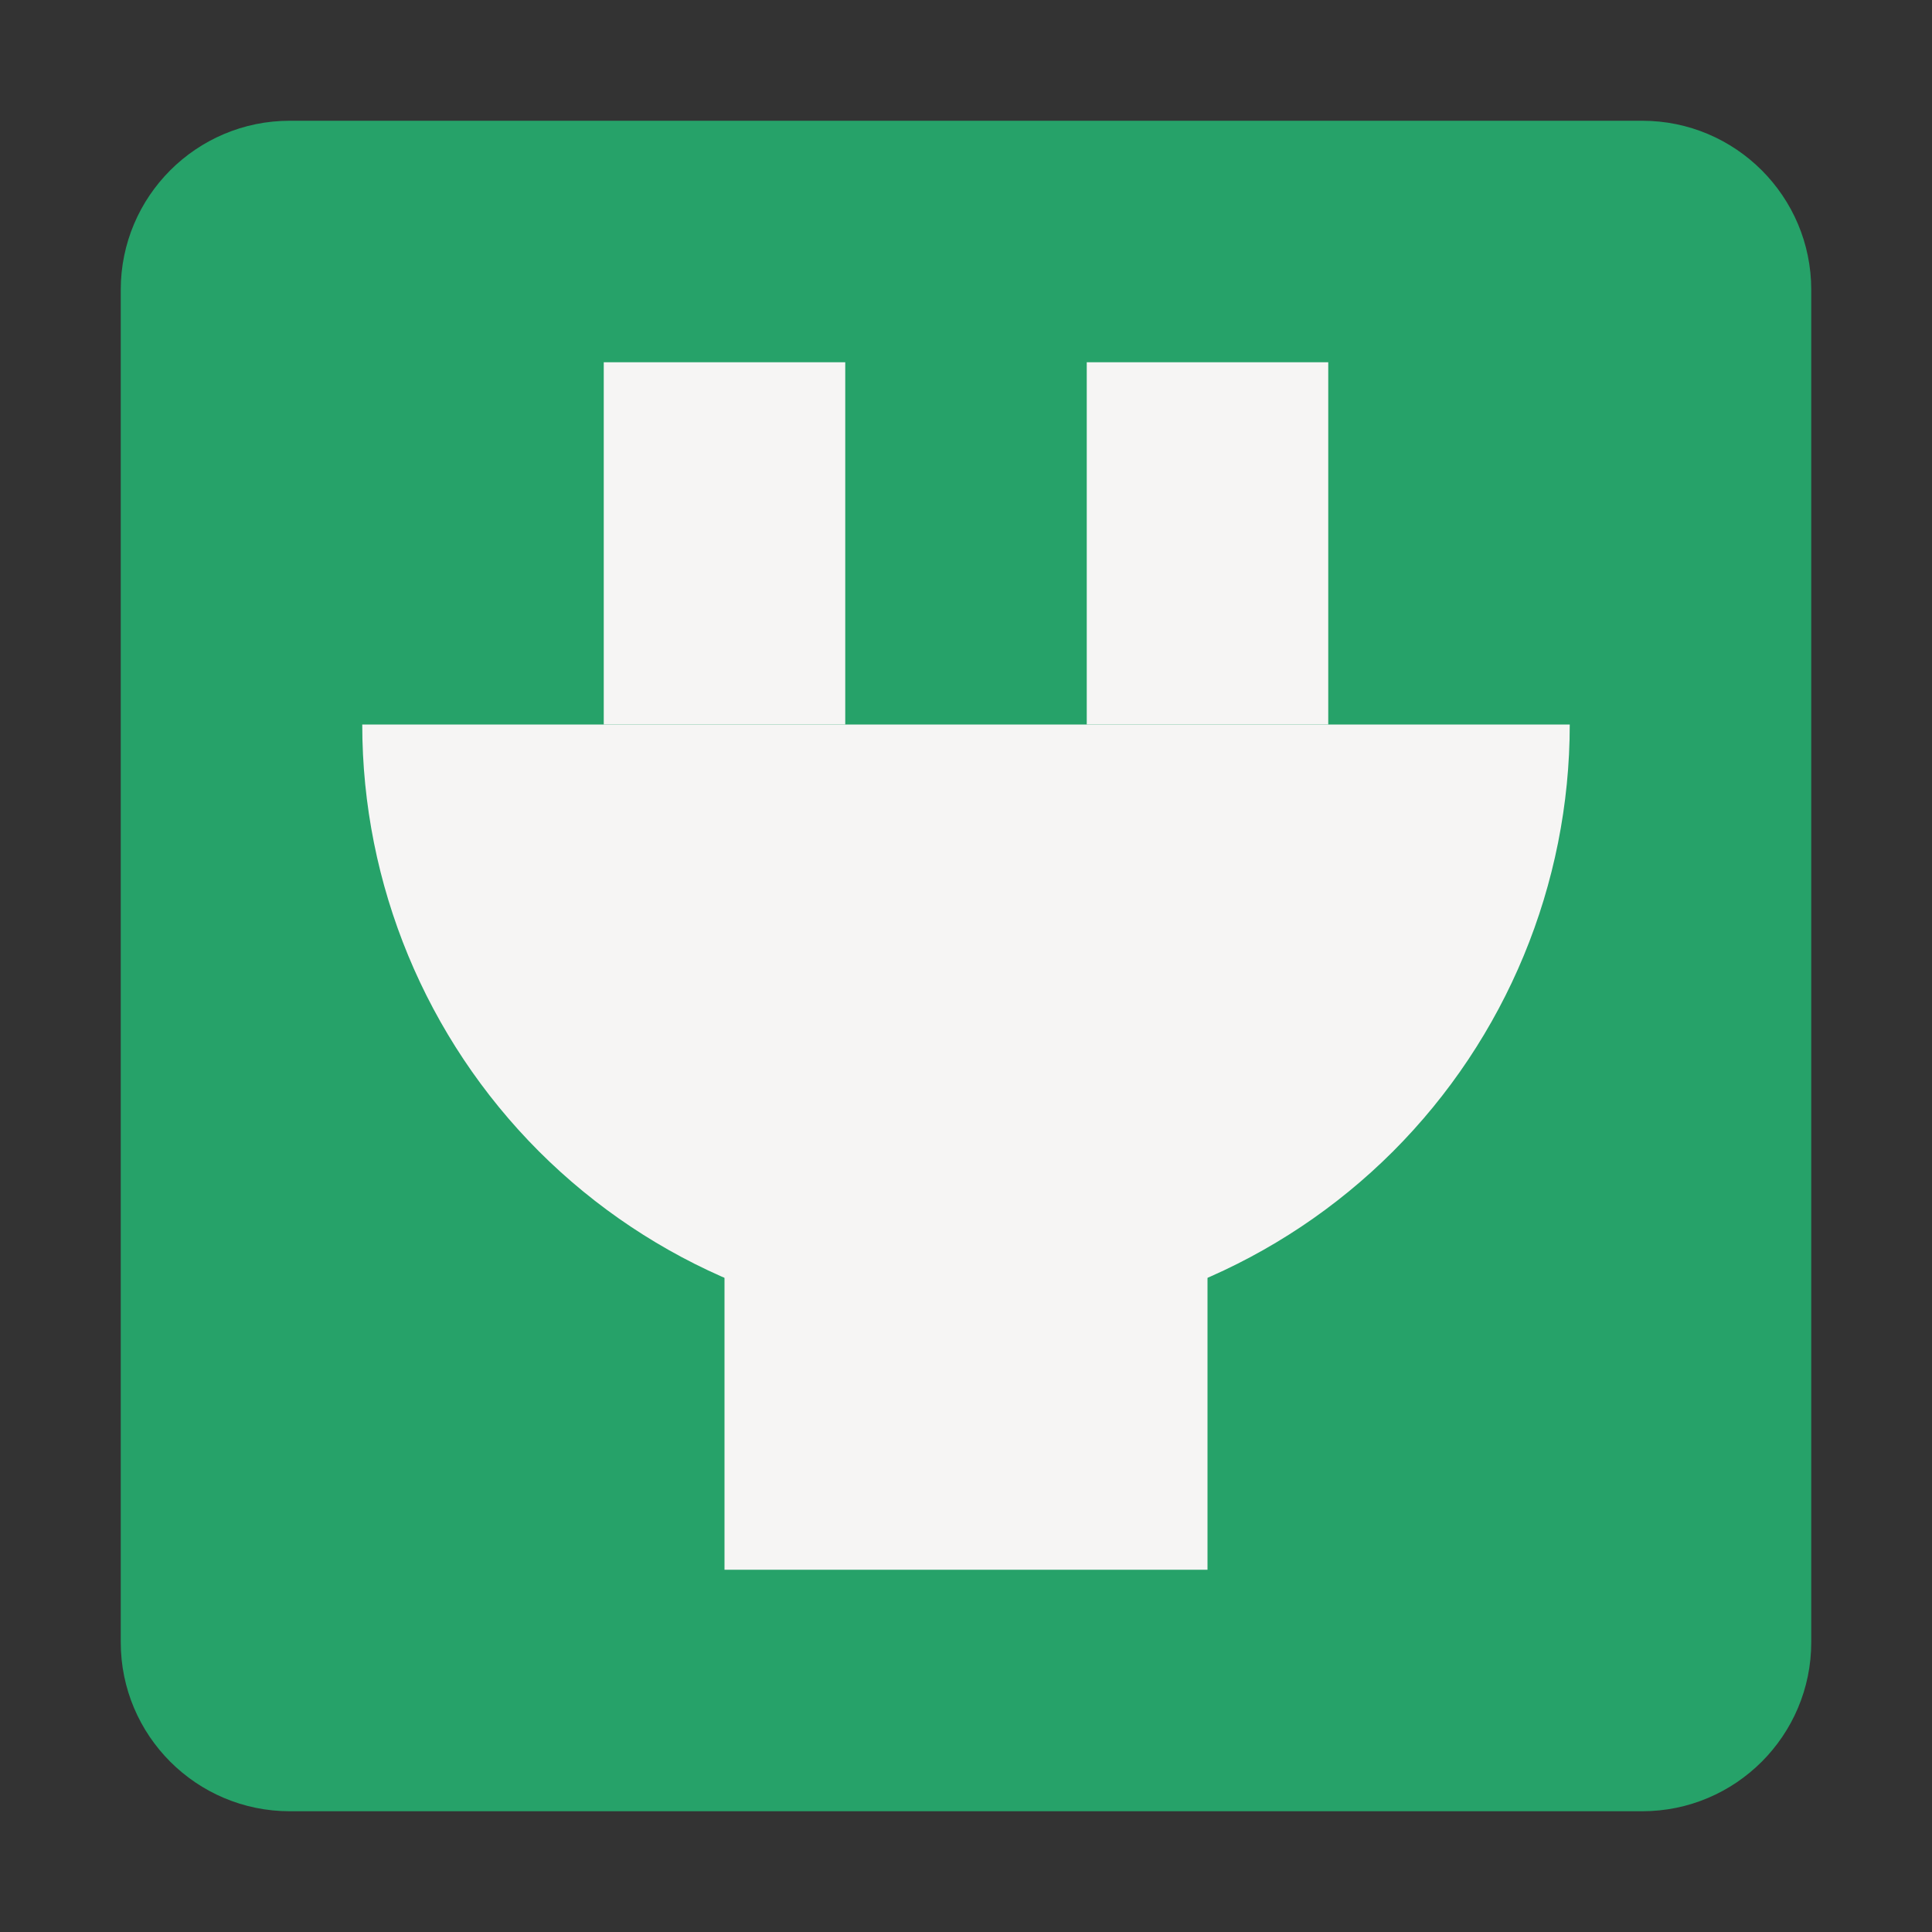 <svg xmlns="http://www.w3.org/2000/svg" fill="none" width="16" height="16" viewBox="0 0 16 16">
 <rect x="0" y="0" width="16" height="16" fill="#333333" stroke="none"/>
 <path fill="url(#paint0_linear)" d="M13.6 1H2.4C1.627 1 1 1.627 1 2.4V13.6C1 14.373 1.627 15 2.4 15H13.6C14.373 15 15 14.373 15 13.6V2.4C15 1.627 14.373 1 13.6 1Z"/>
 <path fill="url(#paint1_linear)" d="M3 6C3 7.326 3.527 8.598 4.464 9.536C5.402 10.473 6.674 11 8 11C9.326 11 10.598 10.473 11.536 9.536C12.473 8.598 13 7.326 13 6H3Z"/>
 <path fill="url(#paint2_linear)" d="M7 3H5V6H7V3Z"/>
 <path fill="url(#paint3_linear)" d="M10 9.5H6V13H10V9.5Z"/>
 <path fill="url(#paint4_linear)" d="M11 3H9V6H11V3Z"/>
 <defs>
  <linearGradient id="paint0_linear" x1="1" x2="15" y1="8" y2="8" gradientUnits="userSpaceOnUse">
   <stop stop-color="#26A269"/>
  </linearGradient>
  <linearGradient id="paint1_linear" x1="3" x2="13" y1="8.5" y2="8.5" gradientUnits="userSpaceOnUse">
   <stop stop-color="#F6F5F4"/>
  </linearGradient>
  <linearGradient id="paint2_linear" x1="5" x2="7" y1="4.5" y2="4.5" gradientUnits="userSpaceOnUse">
   <stop stop-color="#F6F5F4"/>
  </linearGradient>
  <linearGradient id="paint3_linear" x1="6" x2="10" y1="11.25" y2="11.25" gradientUnits="userSpaceOnUse">
   <stop stop-color="#F6F5F4"/>
  </linearGradient>
  <linearGradient id="paint4_linear" x1="9" x2="11" y1="4.5" y2="4.5" gradientUnits="userSpaceOnUse">
   <stop stop-color="#F6F5F4"/>
  </linearGradient>
 </defs>
</svg>
